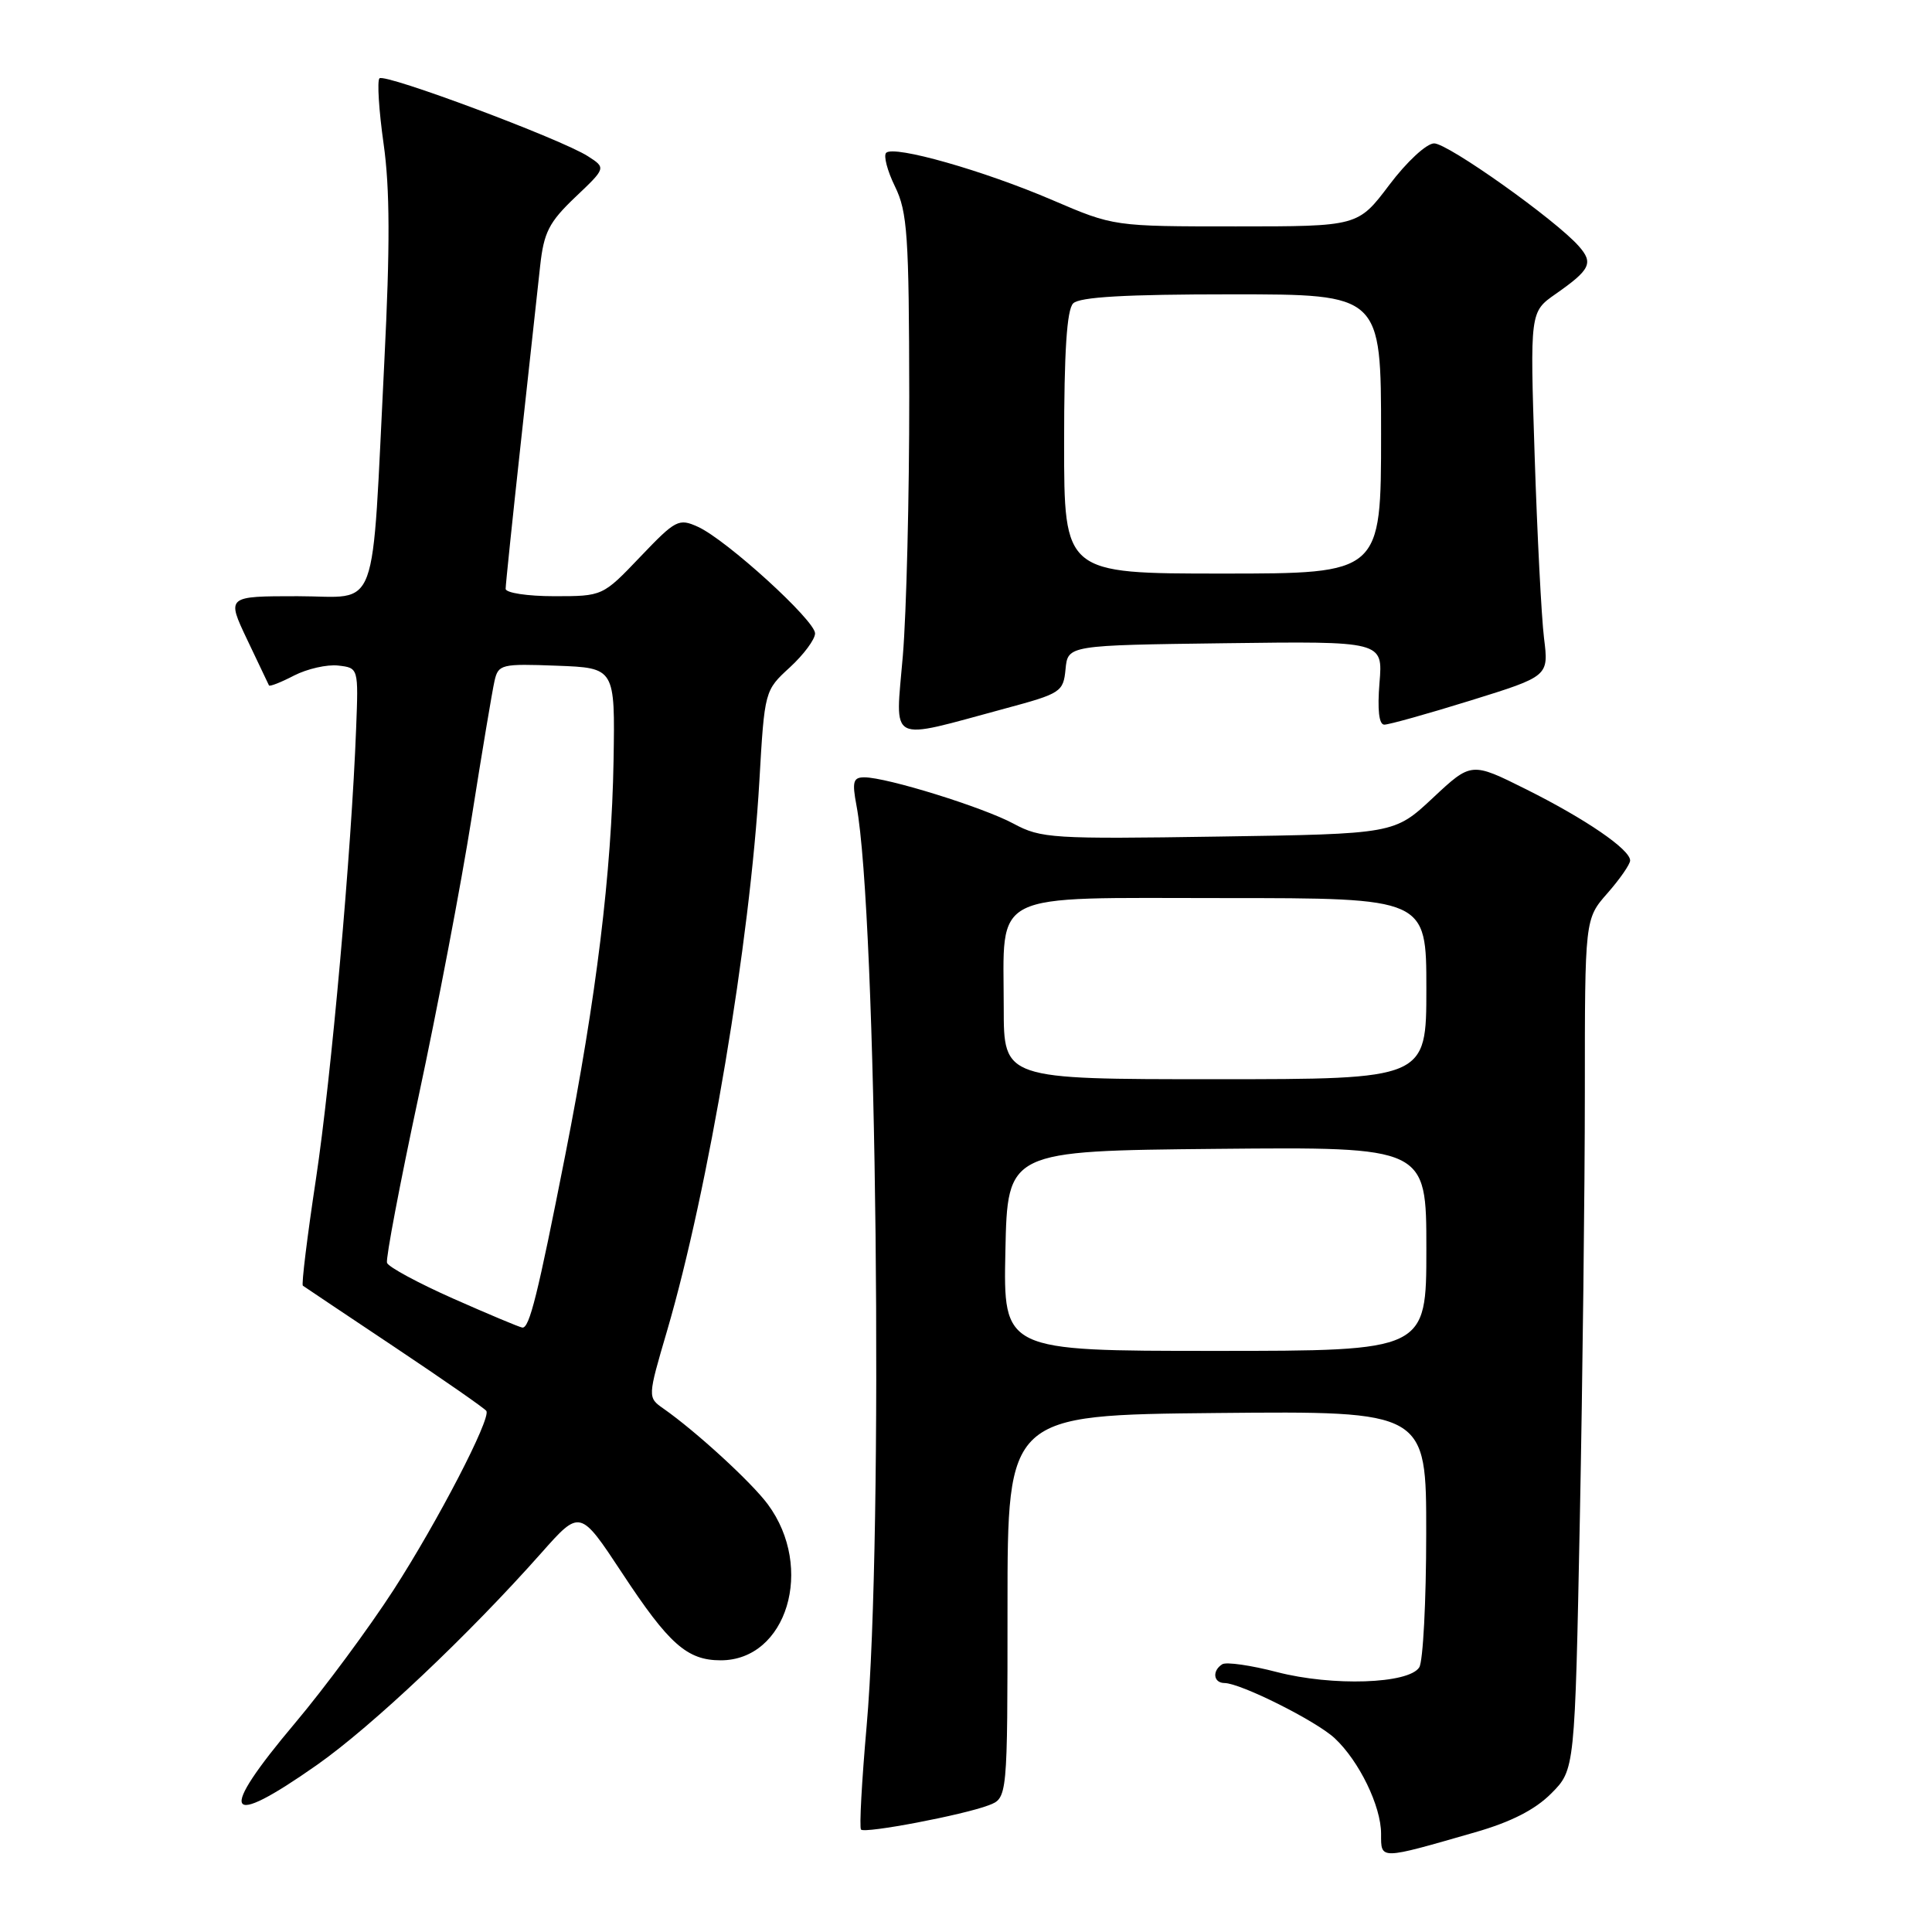 <?xml version="1.0" encoding="UTF-8" standalone="no"?>
<!DOCTYPE svg PUBLIC "-//W3C//DTD SVG 1.1//EN" "http://www.w3.org/Graphics/SVG/1.1/DTD/svg11.dtd" >
<svg xmlns="http://www.w3.org/2000/svg" xmlns:xlink="http://www.w3.org/1999/xlink" version="1.1" viewBox="0 0 256 256">
 <g >
 <path fill="currentColor"
d=" M 195.45 242.79 C 200.20 241.43 203.40 239.80 205.54 237.65 C 208.68 234.50 208.68 234.50 209.34 201.09 C 209.70 182.71 210.00 157.34 210.00 144.72 C 210.00 121.76 210.00 121.76 213.00 118.35 C 214.65 116.47 216.00 114.52 216.00 114.02 C 216.00 112.56 210.10 108.52 202.23 104.59 C 194.96 100.96 194.96 100.96 189.86 105.73 C 184.76 110.50 184.76 110.50 161.45 110.85 C 139.45 111.19 137.93 111.09 134.32 109.15 C 130.29 106.97 117.50 103.00 114.53 103.00 C 113.05 103.00 112.89 103.57 113.49 106.75 C 116.18 121.03 117.09 203.22 114.83 228.75 C 114.19 236.03 113.85 242.19 114.09 242.43 C 114.63 242.97 127.62 240.50 131.00 239.21 C 133.50 238.26 133.50 238.26 133.50 212.88 C 133.50 187.50 133.50 187.50 161.25 187.23 C 189.00 186.97 189.00 186.97 188.98 203.23 C 188.98 212.18 188.56 220.14 188.06 220.93 C 186.67 223.13 176.54 223.46 169.21 221.56 C 165.76 220.66 162.49 220.19 161.96 220.52 C 160.59 221.37 160.77 223.00 162.25 223.01 C 164.40 223.03 174.39 228.03 176.85 230.32 C 180.09 233.34 183.00 239.32 183.00 242.98 C 183.00 246.46 182.70 246.46 195.45 242.79 Z  M 41.99 233.87 C 49.28 228.75 62.08 216.66 71.76 205.74 C 76.86 199.99 76.86 199.99 82.43 208.43 C 88.64 217.87 91.05 220.00 95.50 220.00 C 104.27 220.00 107.97 207.75 101.74 199.33 C 99.57 196.40 92.25 189.69 87.93 186.66 C 85.80 185.17 85.80 185.17 88.39 176.34 C 93.88 157.60 99.40 124.72 100.62 103.50 C 101.31 91.52 101.32 91.49 104.66 88.43 C 106.50 86.74 108.00 84.71 108.00 83.93 C 108.00 82.21 96.28 71.54 92.49 69.81 C 89.93 68.65 89.54 68.86 84.83 73.79 C 79.86 79.00 79.86 79.00 73.43 79.00 C 69.89 79.00 67.00 78.56 67.00 78.02 C 67.00 77.48 67.90 68.82 69.00 58.77 C 70.10 48.72 71.25 38.14 71.57 35.26 C 72.06 30.78 72.74 29.45 76.22 26.13 C 80.31 22.25 80.31 22.25 77.90 20.70 C 74.35 18.42 50.98 9.68 50.28 10.38 C 49.96 10.71 50.20 14.62 50.83 19.06 C 51.67 24.99 51.69 32.66 50.93 47.82 C 49.19 82.28 50.40 79.00 39.44 79.00 C 30.02 79.00 30.02 79.00 32.75 84.75 C 34.25 87.91 35.55 90.65 35.64 90.82 C 35.74 91.00 37.24 90.41 38.97 89.51 C 40.71 88.62 43.34 88.02 44.82 88.19 C 47.50 88.50 47.50 88.50 47.19 96.50 C 46.57 112.82 43.90 142.71 41.87 156.19 C 40.71 163.84 39.93 170.22 40.13 170.36 C 40.33 170.51 45.82 174.18 52.32 178.52 C 58.82 182.86 64.28 186.66 64.45 186.96 C 65.05 188.02 57.99 201.63 52.14 210.69 C 48.87 215.74 43.01 223.67 39.10 228.31 C 28.76 240.59 29.74 242.47 41.99 233.87 Z  M 133.19 93.88 C 140.58 91.89 140.90 91.69 141.19 88.66 C 141.50 85.50 141.50 85.50 162.38 85.23 C 183.25 84.96 183.25 84.96 182.79 90.48 C 182.50 94.05 182.72 96.01 183.42 96.02 C 184.01 96.03 189.16 94.59 194.86 92.82 C 205.22 89.60 205.22 89.60 204.59 84.55 C 204.25 81.77 203.69 70.91 203.35 60.41 C 202.73 41.33 202.73 41.33 206.12 38.96 C 210.74 35.73 211.17 34.85 209.20 32.62 C 206.13 29.13 191.87 19.00 190.03 19.00 C 189.03 19.00 186.41 21.42 184.09 24.50 C 179.94 30.00 179.94 30.00 163.76 30.00 C 147.58 30.00 147.58 30.00 139.49 26.53 C 130.37 22.61 118.45 19.22 117.42 20.25 C 117.05 20.62 117.57 22.63 118.59 24.71 C 120.24 28.08 120.45 31.18 120.48 52.50 C 120.49 65.70 120.11 81.18 119.63 86.90 C 118.64 98.76 117.42 98.13 133.19 93.88 Z  M 133.22 165.75 C 133.50 152.50 133.50 152.50 161.25 152.23 C 189.00 151.97 189.00 151.97 189.00 165.48 C 189.00 179.00 189.00 179.00 160.97 179.00 C 132.94 179.00 132.94 179.00 133.22 165.75 Z  M 133.00 133.55 C 133.00 117.87 130.73 119.00 162.16 119.00 C 189.00 119.00 189.00 119.00 189.00 131.00 C 189.00 143.00 189.00 143.00 161.00 143.00 C 133.00 143.00 133.00 143.00 133.00 133.55 Z  M 60.05 172.07 C 55.41 170.01 51.46 167.88 51.28 167.33 C 51.10 166.79 52.98 156.87 55.46 145.30 C 57.94 133.72 61.11 117.11 62.49 108.38 C 63.87 99.64 65.24 91.47 65.53 90.21 C 66.03 88.03 66.44 87.93 73.78 88.21 C 81.50 88.50 81.50 88.50 81.30 100.77 C 81.05 115.53 79.03 132.11 74.91 153.00 C 71.24 171.63 70.15 176.03 69.21 175.91 C 68.82 175.86 64.70 174.13 60.05 172.07 Z  M 141.00 58.70 C 141.00 46.58 141.36 41.04 142.20 40.20 C 143.05 39.35 149.13 39.00 163.20 39.00 C 183.00 39.00 183.00 39.00 183.00 57.50 C 183.00 76.00 183.00 76.00 162.00 76.00 C 141.00 76.00 141.00 76.00 141.00 58.70 Z "/>
</g>
</svg>